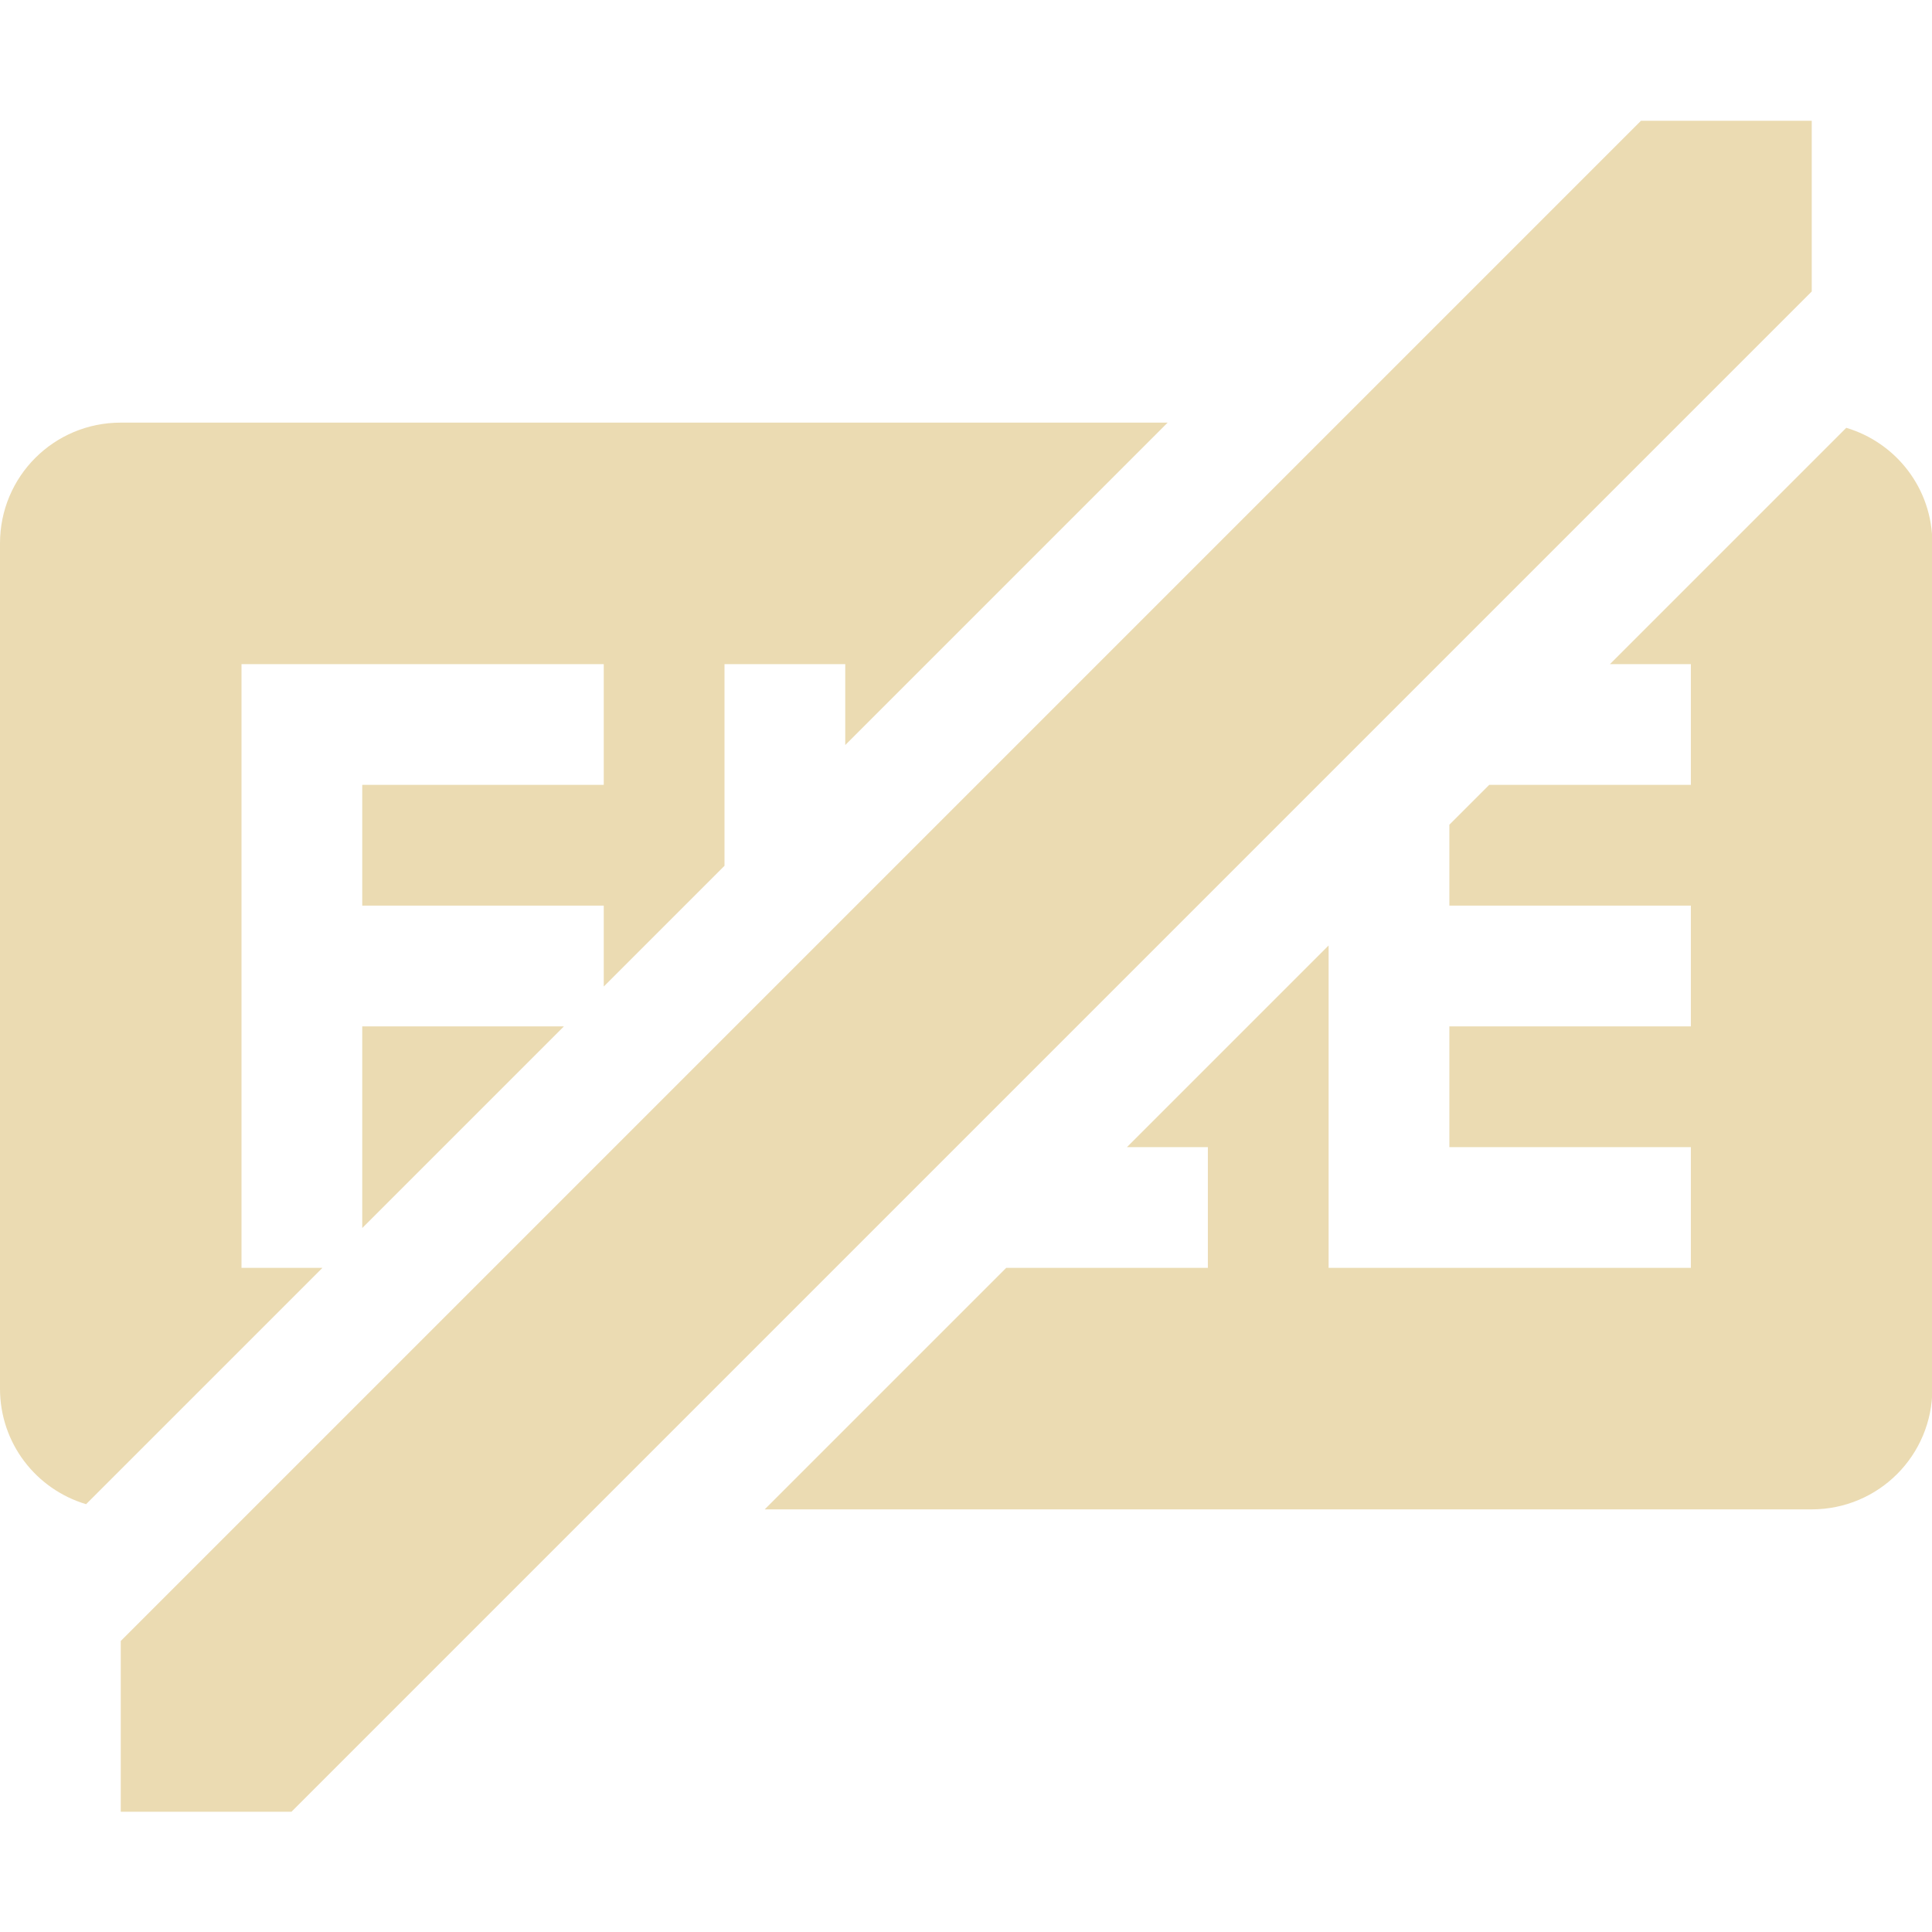 <svg width="16" height="16" version="1.1" viewBox="0 0 16 16" xmlns="http://www.w3.org/2000/svg">
  <defs>
    <style type="text/css">.ColorScheme-Text { color:#ebdbb2; } .ColorScheme-Highlight { color:#458588; }</style>
  </defs>
  <path class="ColorScheme-Text" fill="currentColor" d="m13.59 1-12.59 12.59v1.414h1.414l12.59-12.59v-1.414h-1.414zm-12.59 2.5c-0.554 0-1 0.446-1 1v7c0 0.454 0.3 0.834 0.713 0.957l1.957-1.957h-0.67v-5h1 2v1h-2v1h2v0.67l1-1v-1.67h1v0.67l2.67-2.67h-8.67zm14.29 0.043-1.957 1.957h0.67v1h-1.67l-0.33 0.33v0.67h2v1h-2v1h2v1h-2-1v-2.67l-1.67 1.67h0.67v1h-1-0.67l-2 2h8.67c0.554 0 1-0.446 1-1v-7c0-0.454-0.3-0.834-0.713-0.957zm-12.29 4.957v1.67l1.67-1.67h-1.67z"/>
</svg>

